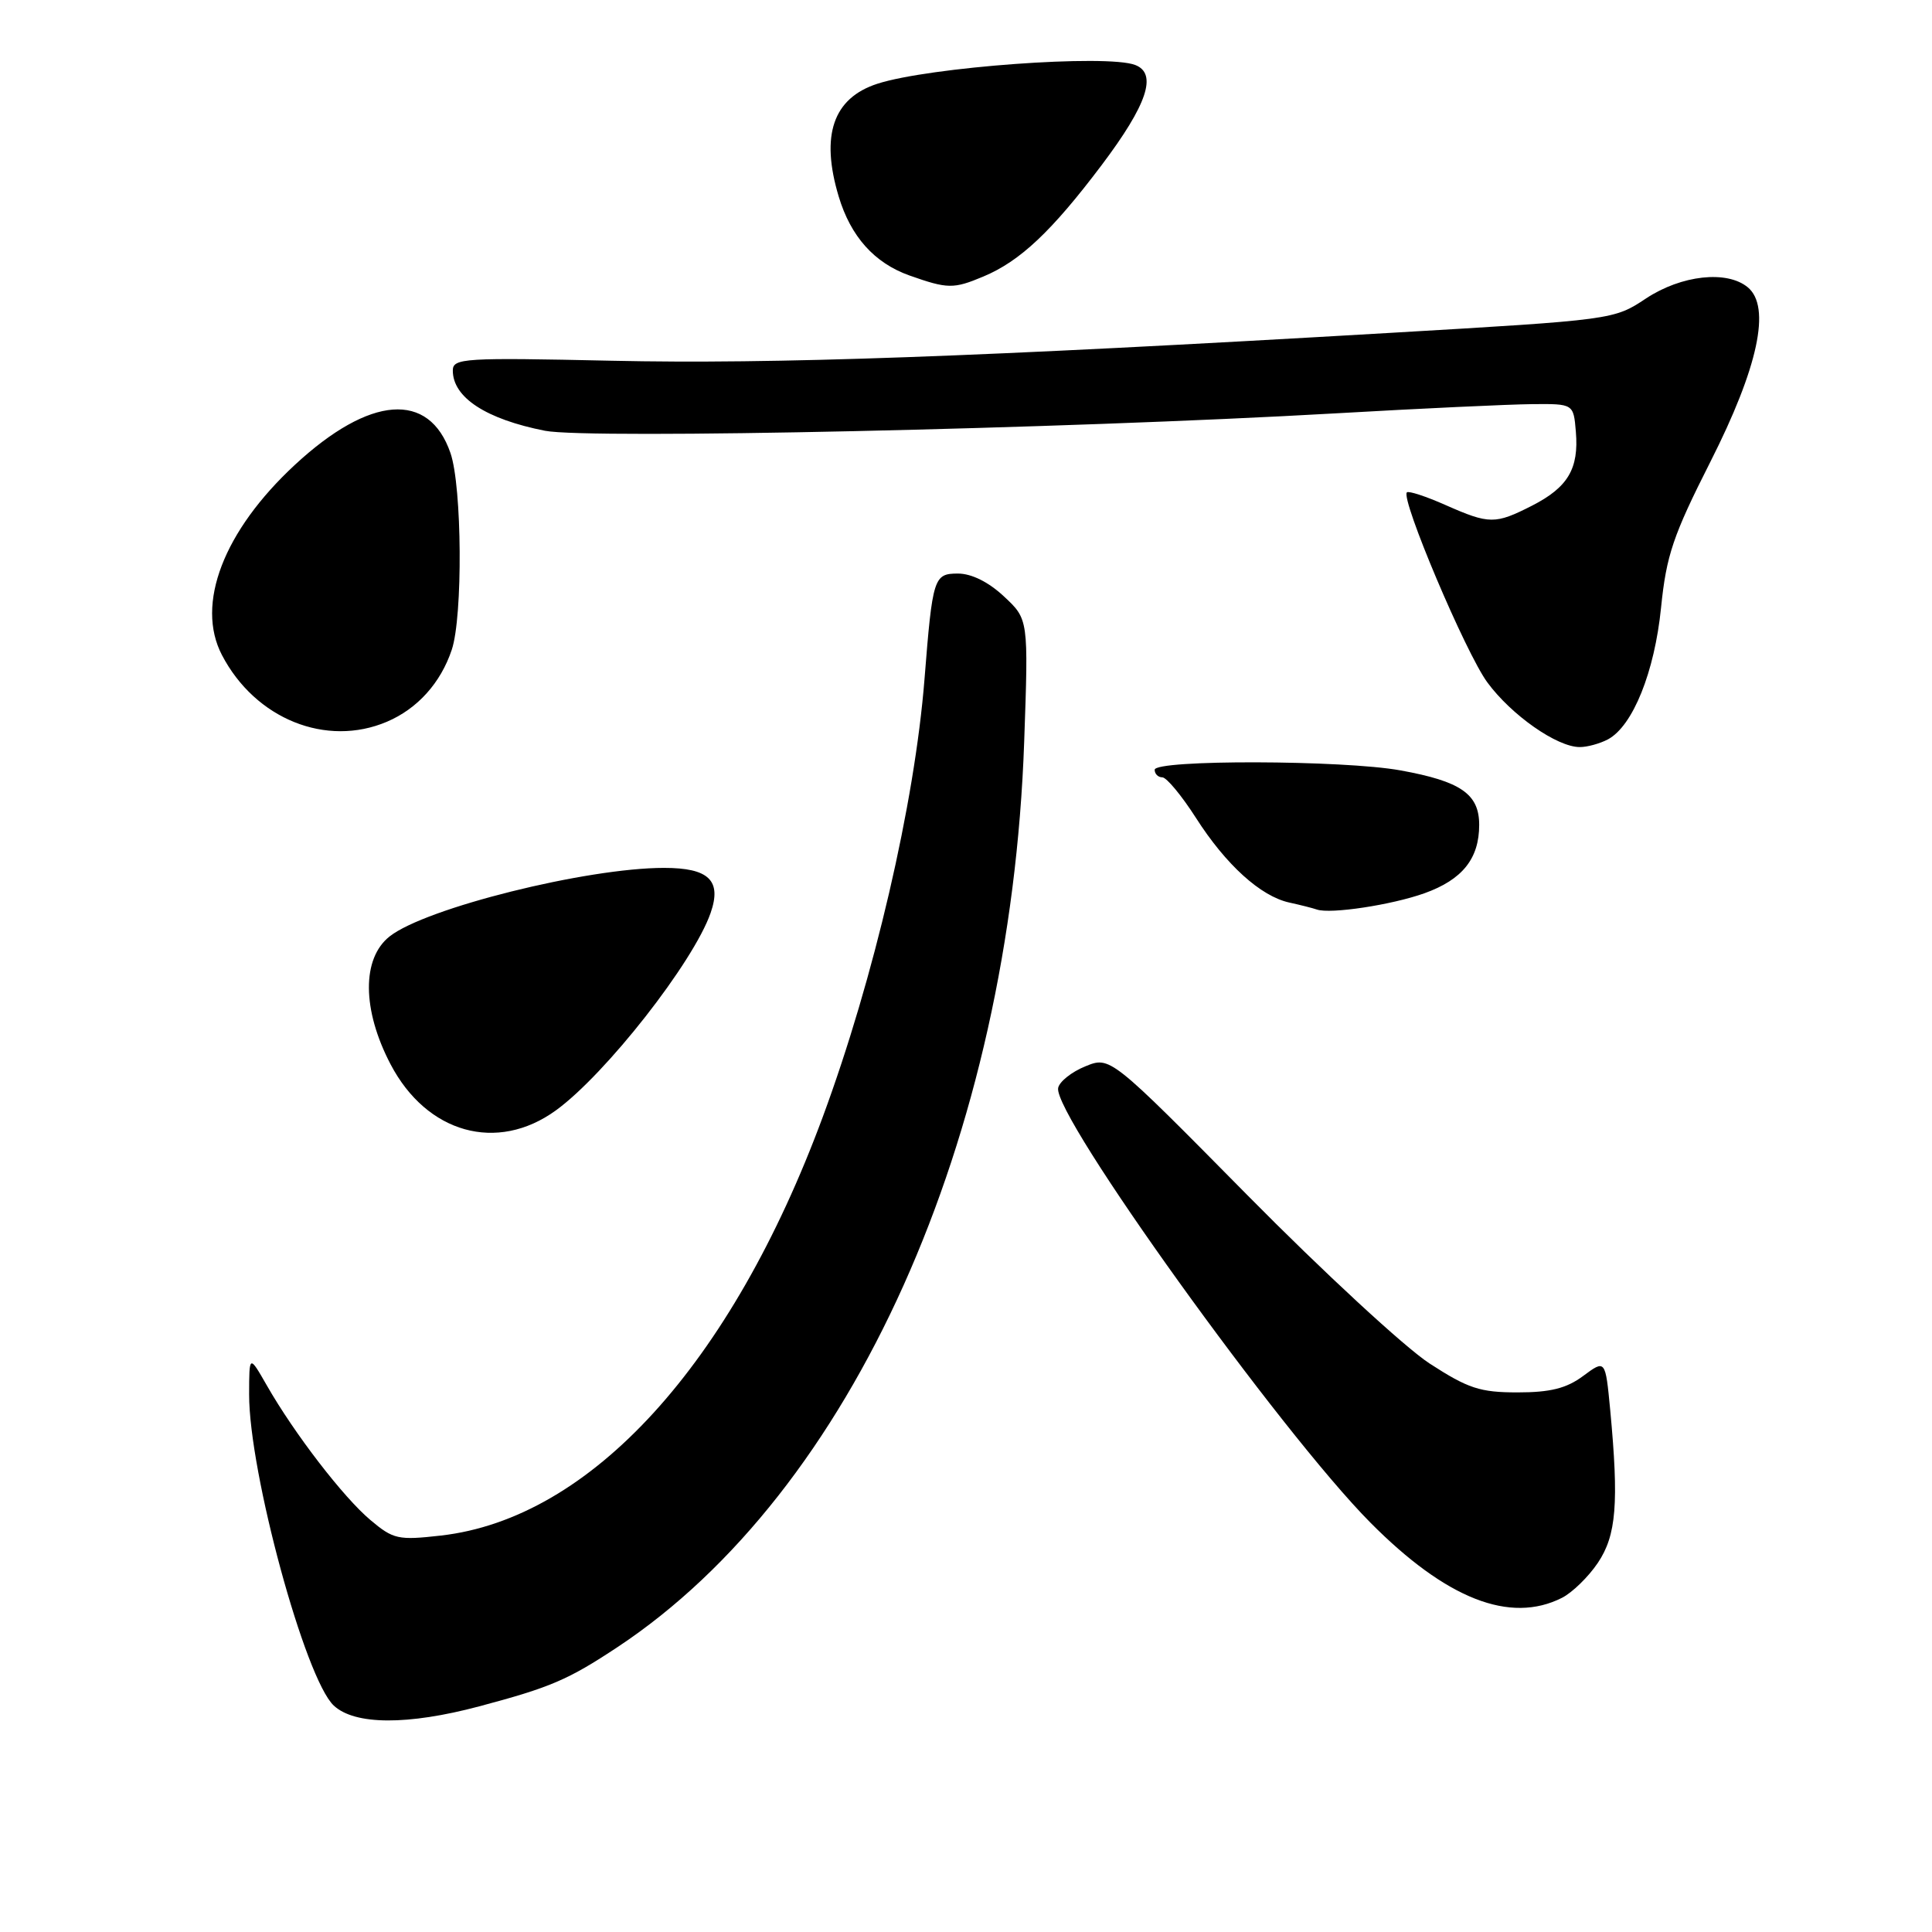 <?xml version="1.0" encoding="UTF-8" standalone="no"?>
<!DOCTYPE svg PUBLIC "-//W3C//DTD SVG 1.1//EN" "http://www.w3.org/Graphics/SVG/1.1/DTD/svg11.dtd" >
<svg xmlns="http://www.w3.org/2000/svg" xmlns:xlink="http://www.w3.org/1999/xlink" version="1.1" viewBox="0 0 256 256">
 <g >
 <path fill="currentColor"
d=" M 63.50 226.10 C 72.96 223.58 75.27 222.59 81.84 218.24 C 112.90 197.66 133.87 150.96 135.71 98.28 C 136.28 82.06 136.28 82.06 133.03 79.03 C 130.99 77.12 128.73 76.00 126.94 76.00 C 123.73 76.00 123.57 76.50 122.50 90.00 C 121.19 106.51 115.81 129.63 109.02 148.00 C 96.88 180.82 78.28 201.21 58.42 203.47 C 52.75 204.11 52.12 203.97 49.08 201.41 C 45.50 198.40 39.02 189.98 35.37 183.60 C 33.02 179.50 33.02 179.50 33.01 184.76 C 32.99 195.08 40.44 222.47 44.23 226.00 C 47.01 228.59 54.03 228.62 63.50 226.10 Z  M 206.97 211.72 C 208.33 211.03 210.47 208.95 211.72 207.09 C 214.18 203.44 214.52 199.18 213.36 186.82 C 212.72 180.14 212.72 180.14 209.78 182.32 C 207.56 183.97 205.42 184.50 201.08 184.50 C 196.10 184.50 194.53 183.98 189.41 180.66 C 186.16 178.54 175.31 168.52 165.30 158.38 C 147.10 139.95 147.10 139.95 143.80 141.30 C 141.98 142.04 140.37 143.33 140.21 144.16 C 139.51 147.76 169.71 189.79 181.58 201.75 C 191.63 211.88 200.09 215.20 206.97 211.72 Z  M 73.66 147.13 C 80.24 142.36 91.88 127.51 94.16 120.97 C 95.66 116.67 93.93 115.00 87.99 115.00 C 77.73 115.00 56.41 120.32 51.64 124.07 C 47.92 126.99 47.97 133.80 51.75 141.02 C 56.55 150.18 65.87 152.78 73.66 147.13 Z  M 188.75 118.36 C 193.77 116.56 196.00 113.78 196.00 109.30 C 196.00 105.21 193.57 103.53 185.57 102.08 C 177.97 100.70 153.00 100.64 153.00 102.00 C 153.00 102.55 153.46 103.00 154.01 103.00 C 154.57 103.00 156.57 105.41 158.46 108.36 C 162.44 114.59 167.03 118.75 170.83 119.59 C 172.30 119.91 173.95 120.33 174.50 120.52 C 176.30 121.14 184.41 119.91 188.75 118.36 Z  M 213.06 97.97 C 216.36 96.20 219.24 89.05 220.10 80.50 C 220.80 73.59 221.69 70.96 226.62 61.22 C 232.97 48.69 234.70 40.65 231.59 38.07 C 228.83 35.78 222.79 36.45 218.10 39.55 C 213.85 42.37 213.76 42.38 184.17 44.11 C 129.62 47.30 102.34 48.27 81.09 47.80 C 61.45 47.37 60.00 47.46 60.00 49.10 C 60.00 52.67 64.40 55.54 72.22 57.08 C 78.04 58.22 140.75 56.84 177.00 54.77 C 188.28 54.12 199.97 53.58 203.00 53.55 C 208.50 53.50 208.50 53.50 208.81 57.21 C 209.22 62.11 207.76 64.57 203.01 67.00 C 198.11 69.49 197.36 69.49 191.54 66.92 C 188.95 65.77 186.65 65.02 186.42 65.24 C 185.57 66.10 194.21 86.52 197.08 90.42 C 200.26 94.75 206.31 98.99 209.32 98.99 C 210.31 99.00 212.00 98.53 213.06 97.97 Z  M 51.28 95.63 C 55.31 93.91 58.39 90.50 59.86 86.10 C 61.34 81.69 61.23 64.49 59.69 60.03 C 56.86 51.80 49.01 52.39 39.09 61.58 C 29.62 70.35 25.89 80.06 29.41 86.80 C 33.83 95.27 43.23 99.06 51.28 95.63 Z  M 130.28 36.65 C 135.17 34.61 139.35 30.66 145.98 21.87 C 152.02 13.85 153.39 9.75 150.42 8.61 C 146.65 7.16 123.09 8.88 116.25 11.10 C 110.39 13.00 108.70 17.93 111.13 26.03 C 112.72 31.34 115.86 34.85 120.50 36.50 C 125.56 38.29 126.35 38.30 130.28 36.65 Z "/>
</g>
</svg>